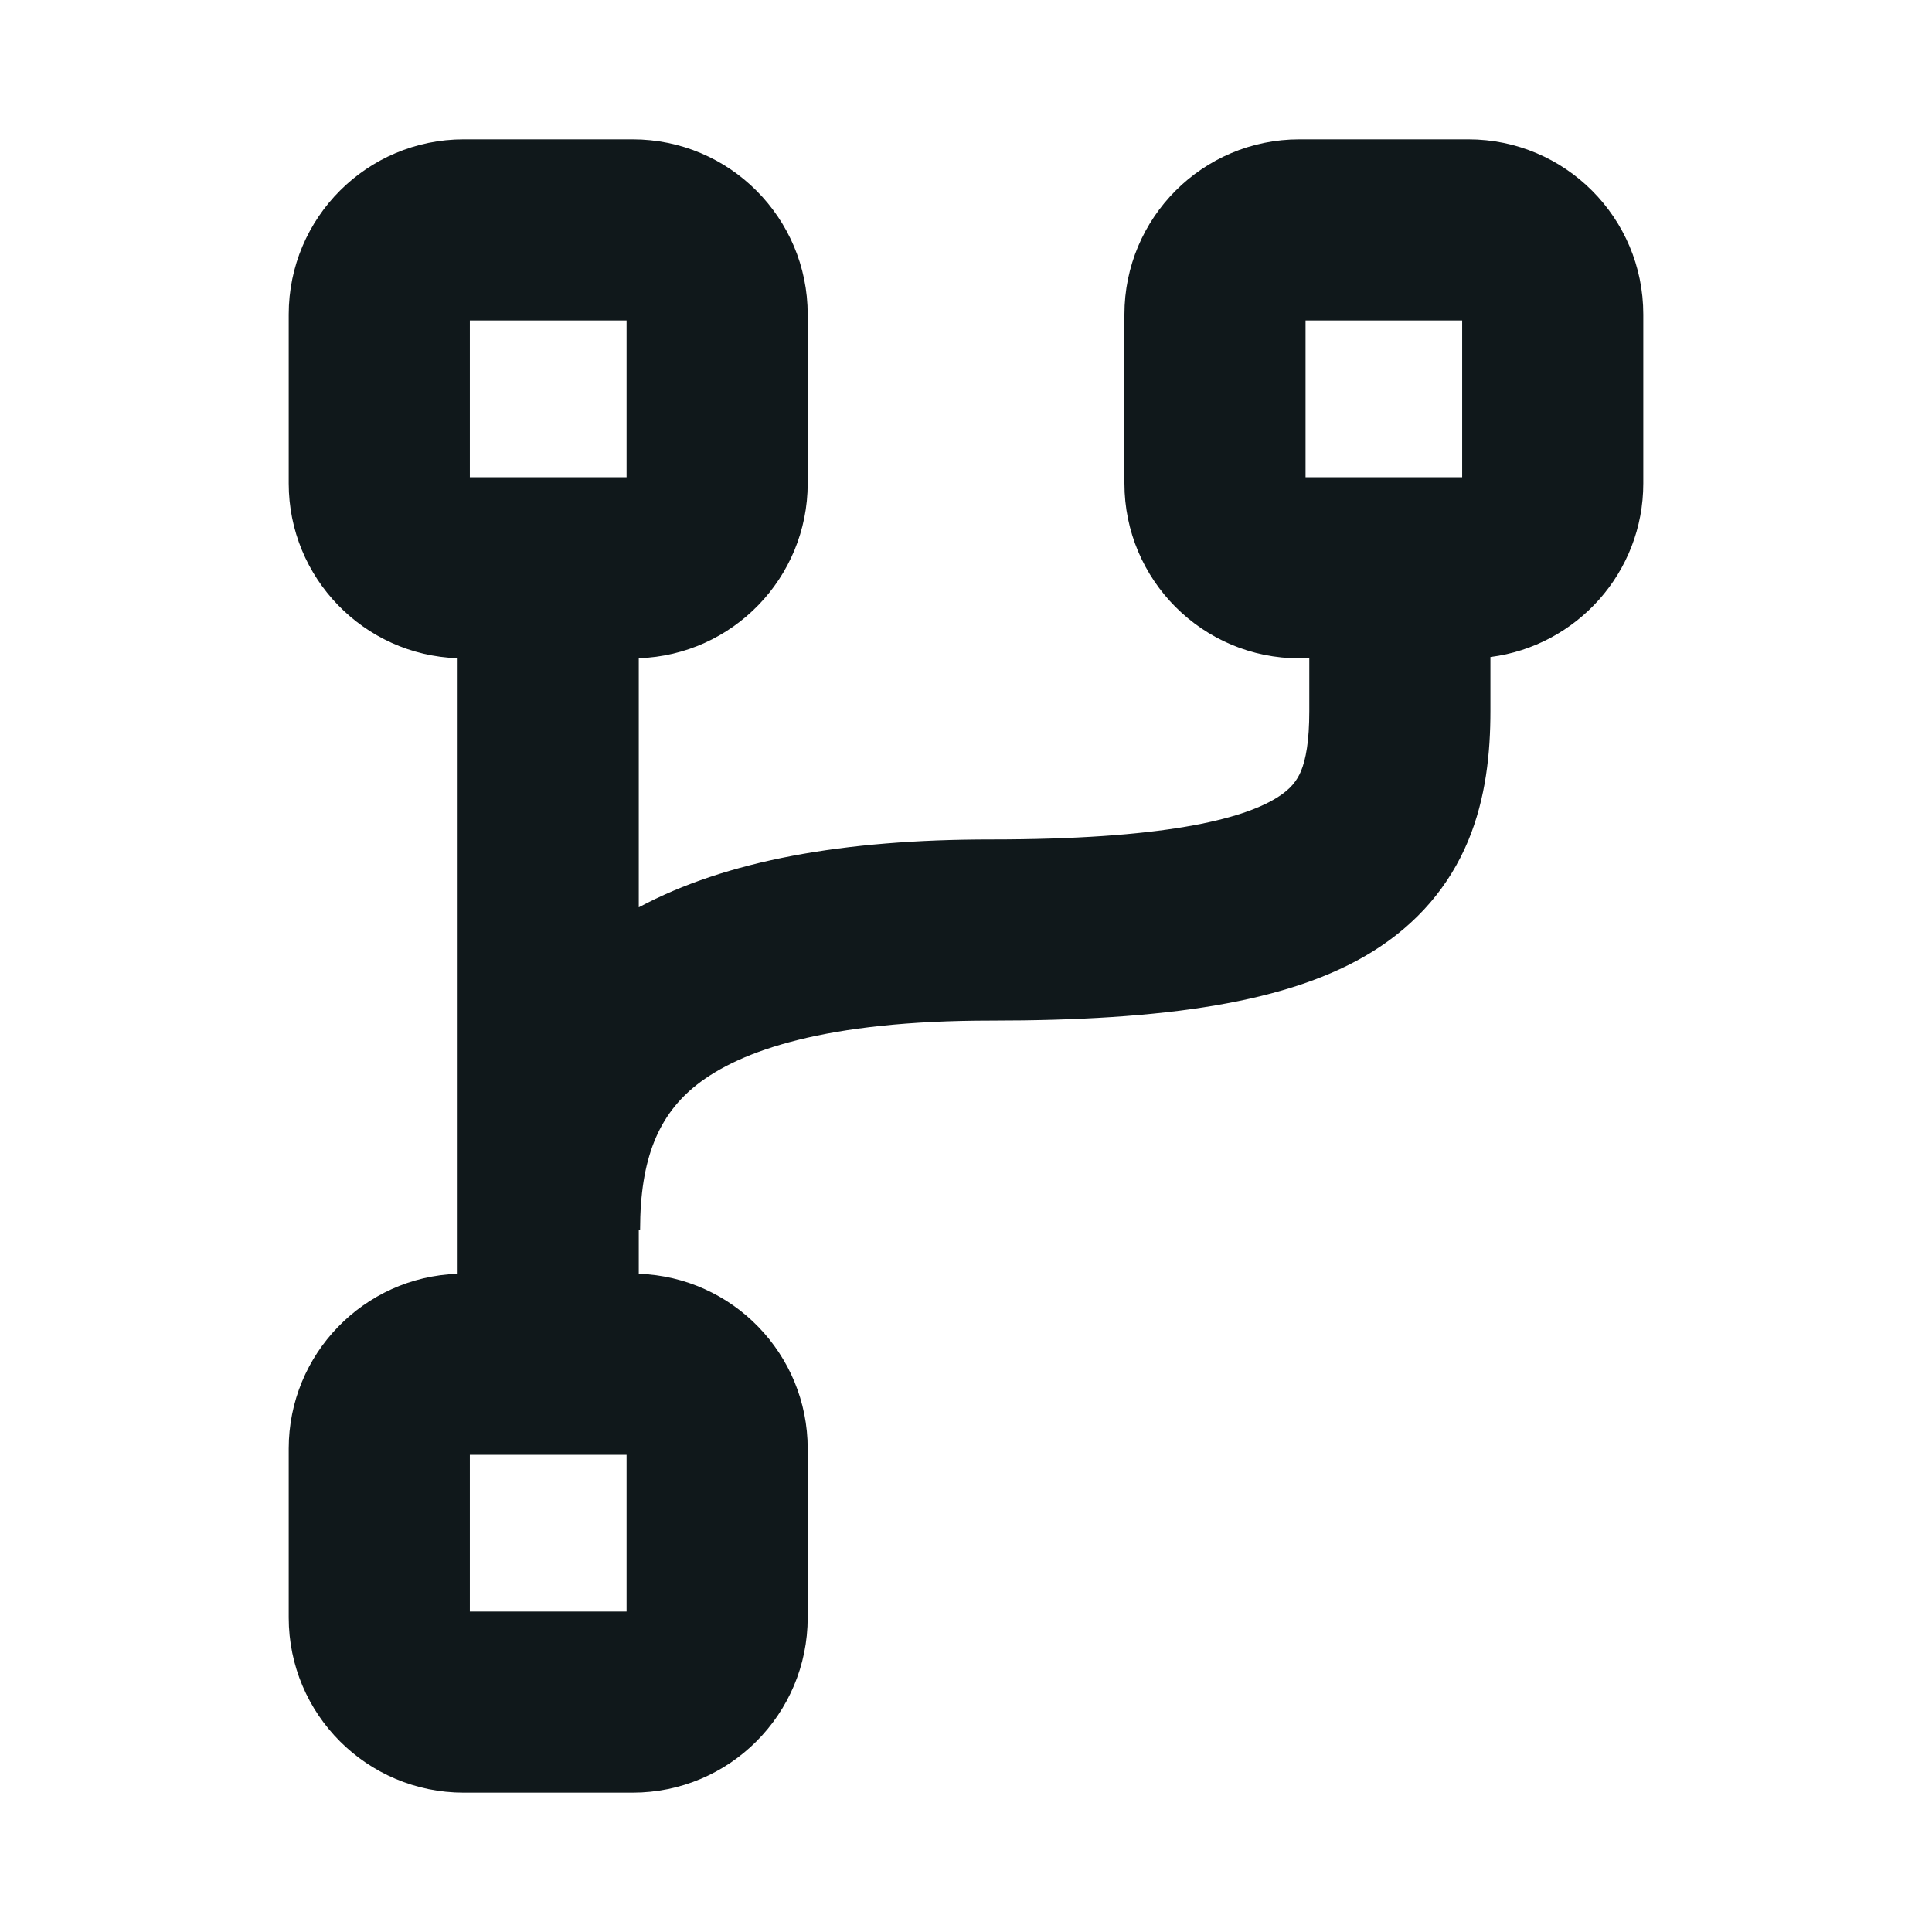 <svg width="16" height="16" viewBox="0 0 16 16" fill="none" xmlns="http://www.w3.org/2000/svg">
<path fill-rule="evenodd" clip-rule="evenodd" d="M2.391 2.604C2.391 1.803 3.04 1.154 3.84 1.154H5.239C6.04 1.154 6.689 1.803 6.689 2.604V4.003C6.689 4.786 6.067 5.425 5.29 5.451V7.514C6.015 7.126 6.986 6.952 8.205 6.952C9.629 6.952 10.282 6.788 10.575 6.606C10.691 6.534 10.741 6.464 10.774 6.387C10.814 6.29 10.843 6.14 10.843 5.888V5.452H10.761C9.96 5.452 9.312 4.803 9.312 4.003V2.604C9.312 1.803 9.96 1.154 10.761 1.154H12.16C12.96 1.154 13.609 1.803 13.609 2.604V4.003C13.609 4.741 13.057 5.35 12.343 5.441V5.888C12.343 6.234 12.306 6.609 12.158 6.965C12.001 7.34 11.739 7.649 11.366 7.881C10.679 8.307 9.637 8.452 8.205 8.452C6.838 8.452 6.13 8.701 5.77 8.984C5.455 9.232 5.301 9.594 5.301 10.184H5.29V10.549C6.067 10.575 6.689 11.214 6.689 11.997V13.396C6.689 14.197 6.04 14.846 5.239 14.846H3.84C3.04 14.846 2.391 14.197 2.391 13.396V11.997C2.391 11.214 3.013 10.575 3.79 10.549V5.451C3.013 5.425 2.391 4.786 2.391 4.003V2.604ZM3.891 2.654V3.952H5.189V2.654H3.891ZM3.891 12.048V13.346H5.189V12.048H3.891ZM10.812 3.952V2.654H12.109V3.952H10.812Z" fill="#10181B"/>
</svg>
